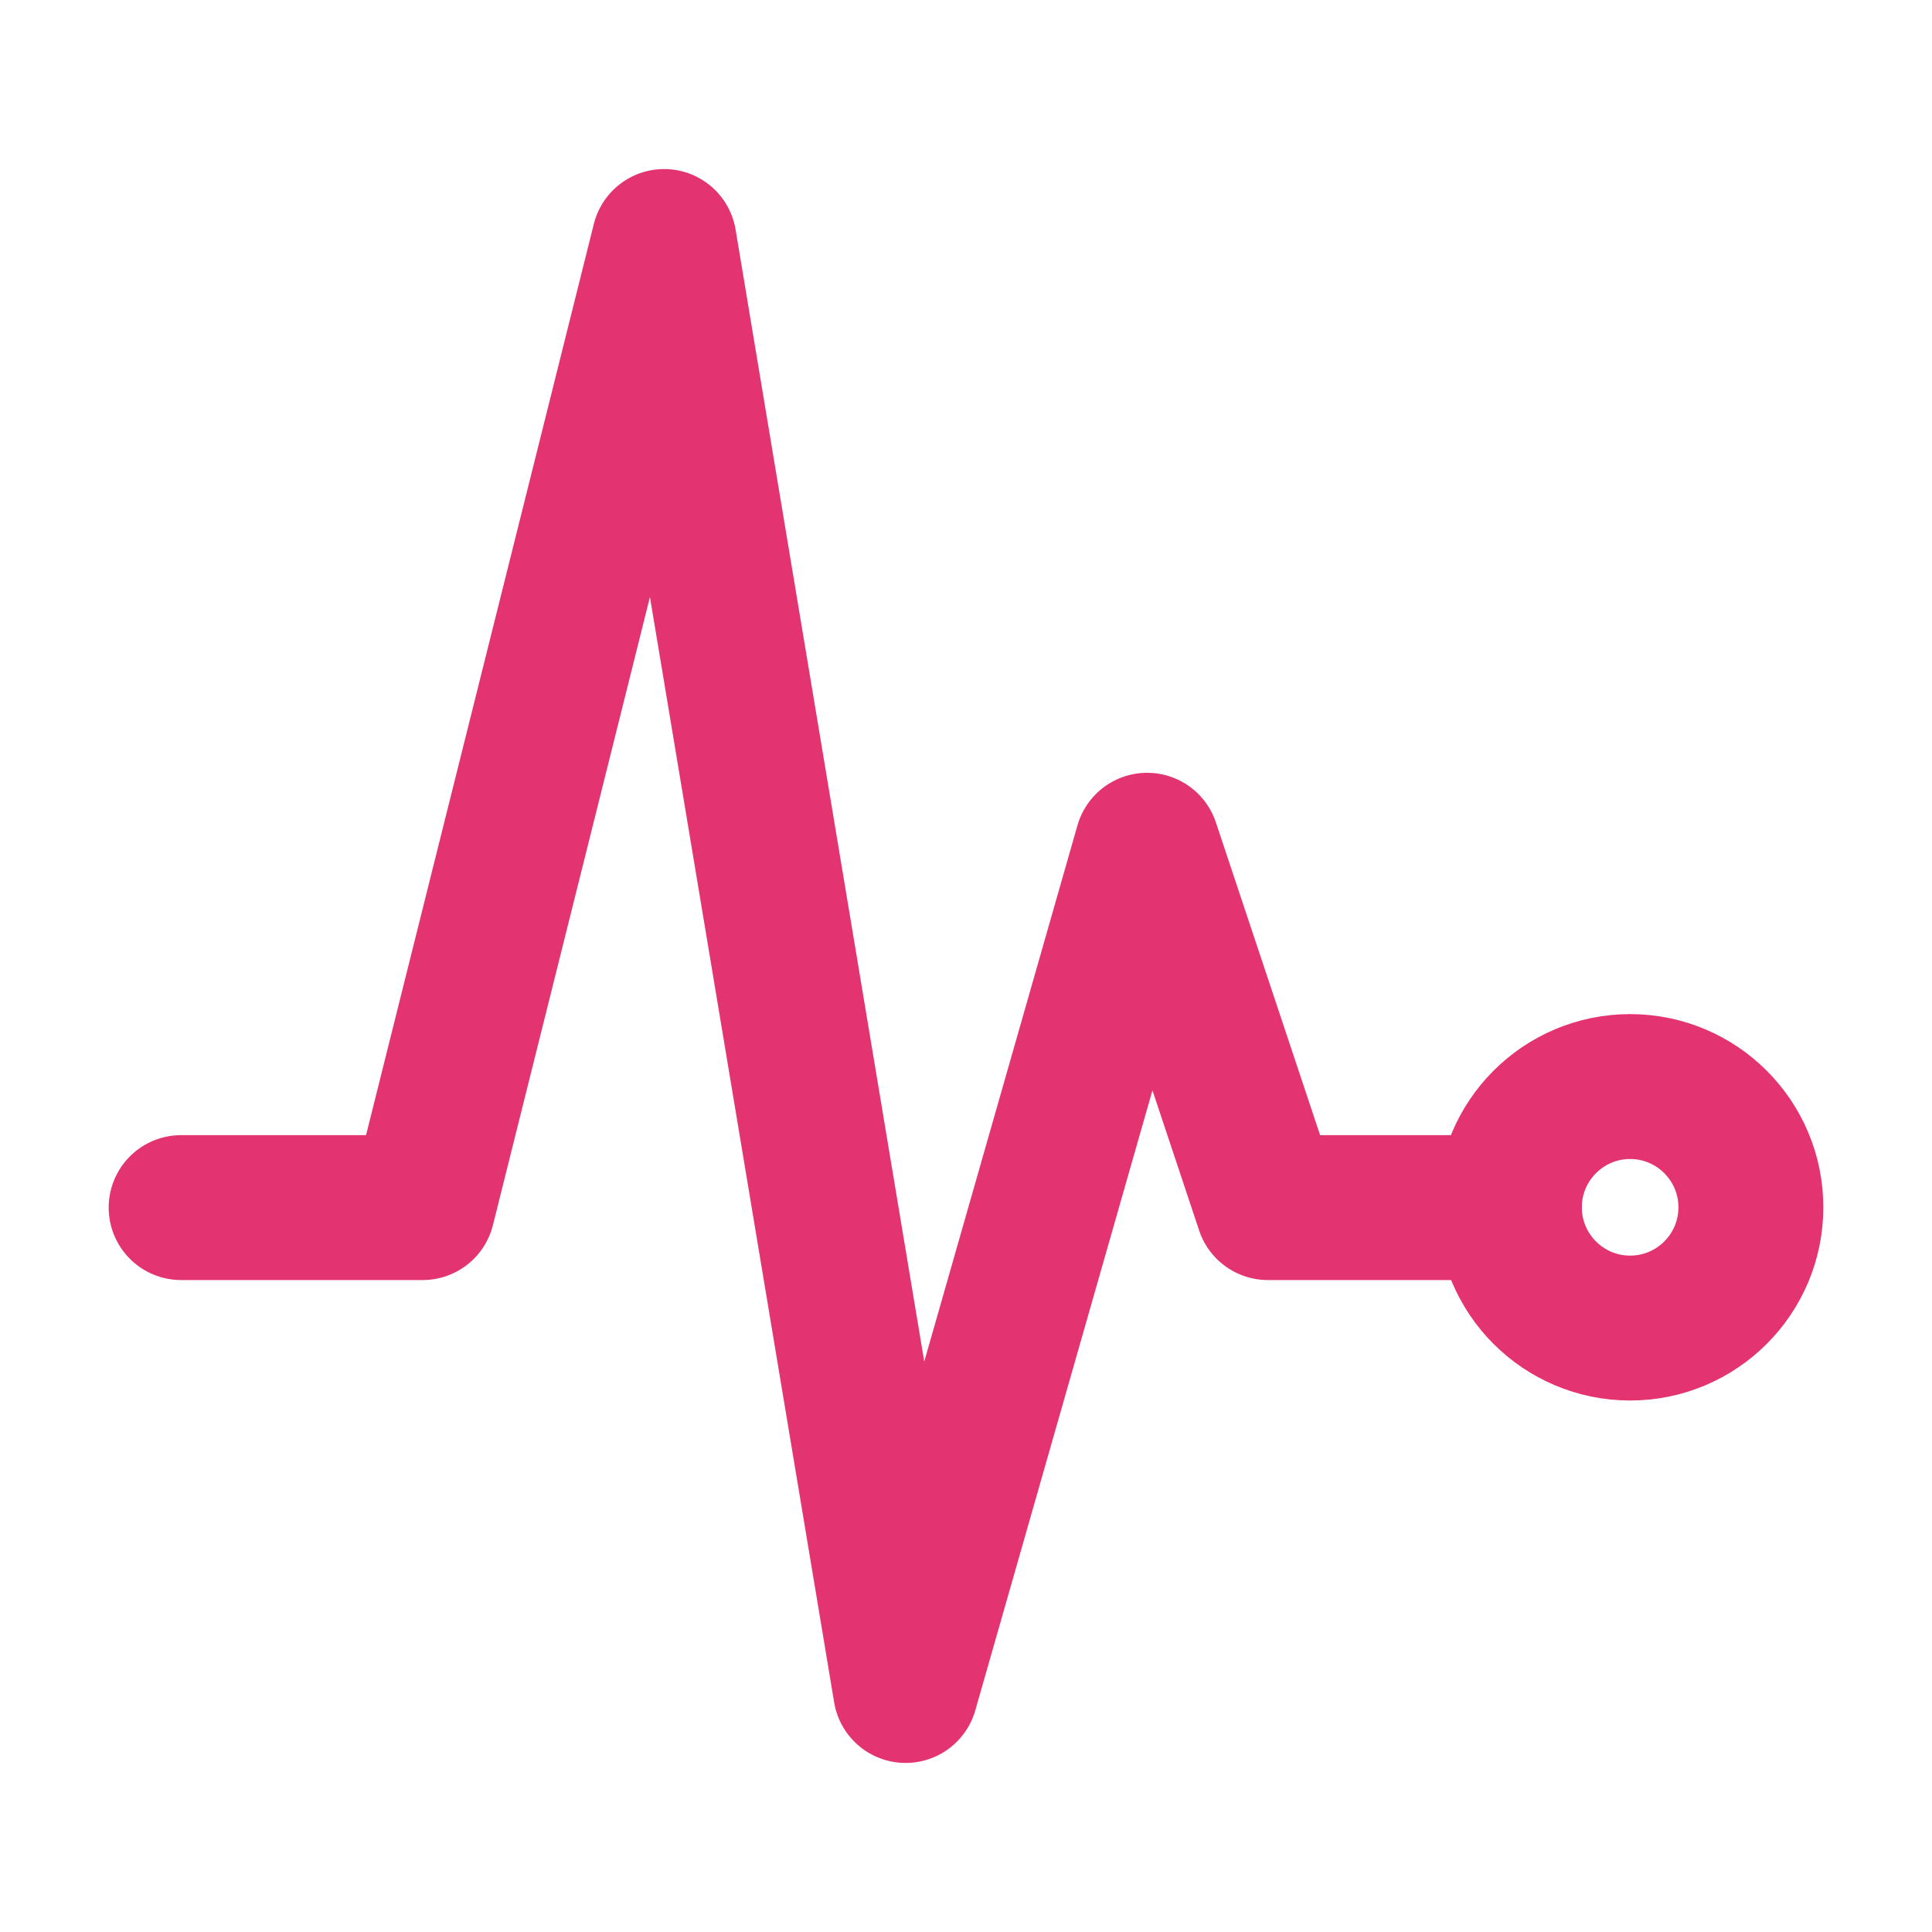 <svg width="20" height="20" viewBox="0 0 20 20" fill="none" xmlns="http://www.w3.org/2000/svg">
<path d="M1.875 12.501H4.375L6.875 2.5L9.375 17.5L11.875 8.75L13.125 12.501H15.625" stroke="#E43371" stroke-width="1.5" stroke-linecap="round" stroke-linejoin="round"/>
<path d="M16.875 13.748C17.565 13.748 18.125 13.188 18.125 12.498C18.125 11.808 17.565 11.248 16.875 11.248C16.185 11.248 15.625 11.808 15.625 12.498C15.625 13.188 16.185 13.748 16.875 13.748Z" stroke="#E43371" stroke-width="1.5" stroke-linecap="round" stroke-linejoin="round"/>
</svg>
